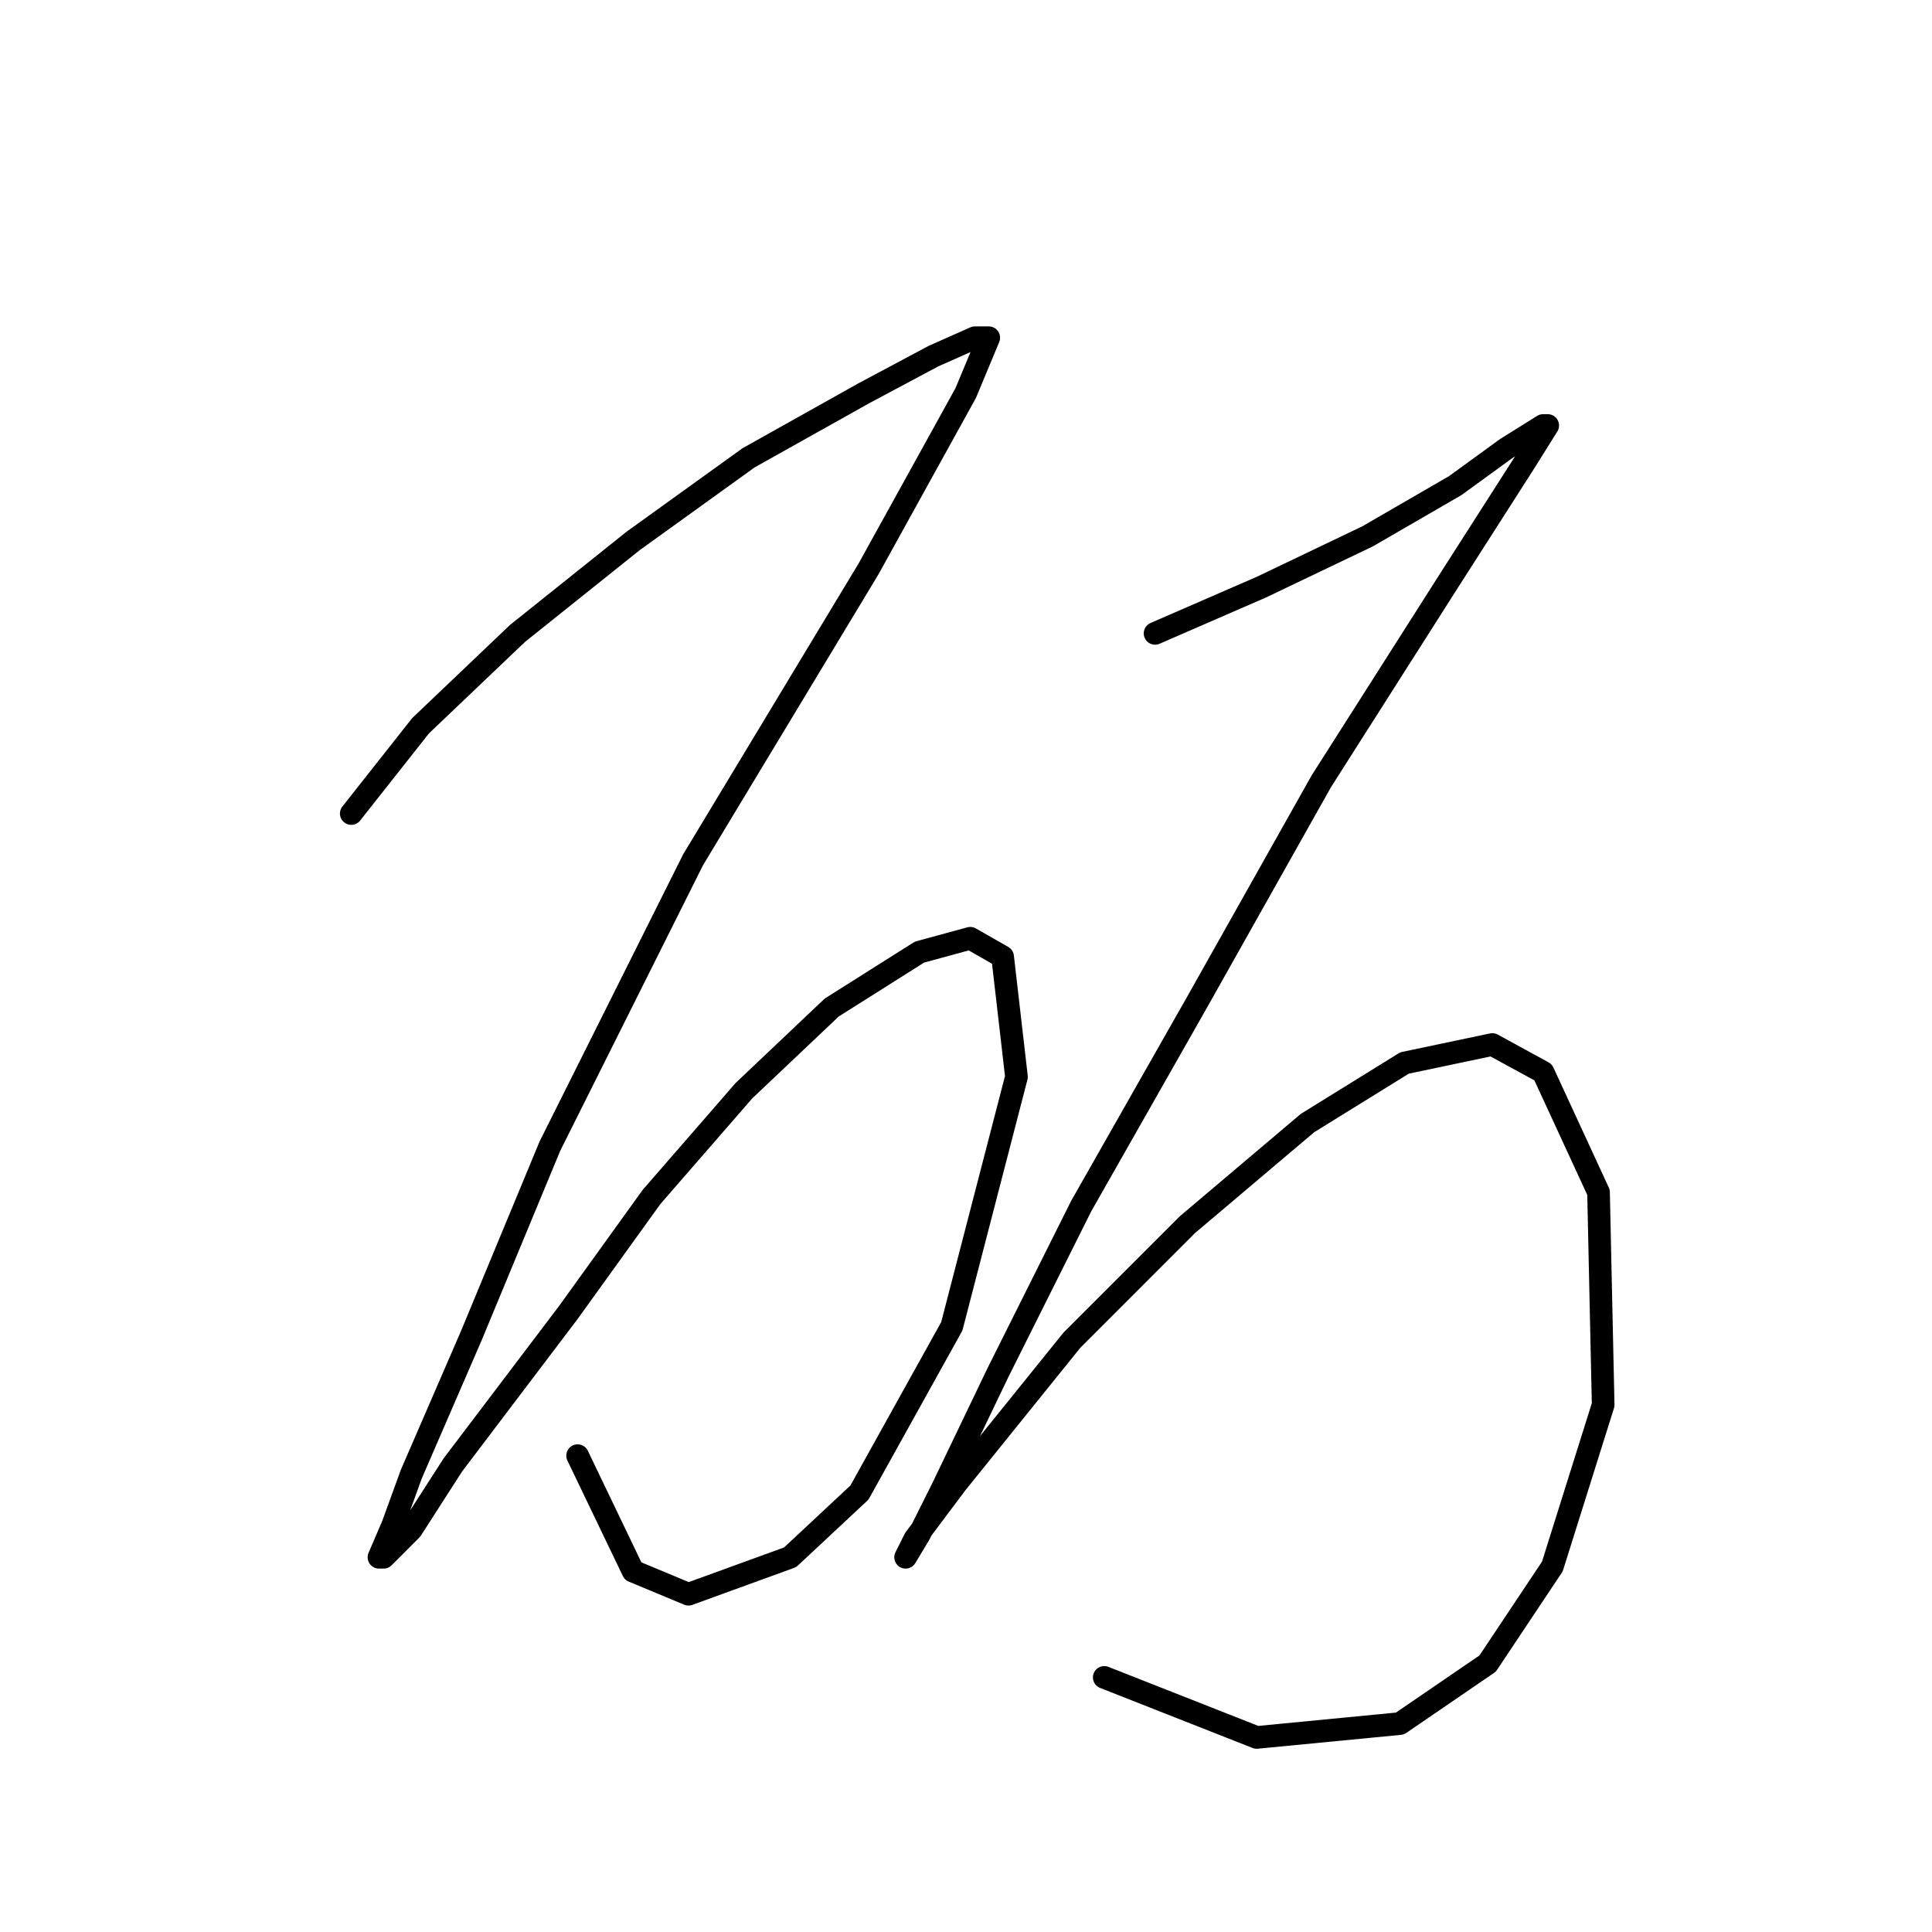 <?xml version="1.0" standalone="no"?>
    <svg width="256" height="256" xmlns="http://www.w3.org/2000/svg" version="1.1">
    <polyline stroke="black" stroke-width="3" stroke-linecap="round" fill="transparent" stroke-linejoin="round" points="46.544 107.798 55.726 96.168 68.58 83.925 83.883 71.683 99.186 60.665 114.488 52.095 123.67 47.198 129.179 44.75 131.015 44.75 127.955 52.095 115.1 75.356 91.84 113.919 72.865 151.87 62.459 176.966 54.501 195.33 52.053 202.063 50.216 206.348 50.829 206.348 54.501 202.675 60.01 194.106 75.313 173.906 86.331 158.603 98.573 144.524 110.204 133.506 121.834 126.161 128.567 124.325 132.852 126.773 134.688 142.688 126.119 175.742 113.876 197.778 104.695 206.348 91.228 211.245 83.883 208.184 76.537 192.881 76.537 192.881 " />
        <polyline stroke="black" stroke-width="3" stroke-linecap="round" fill="transparent" stroke-linejoin="round" points="153.052 83.925 167.13 77.804 181.209 71.071 192.839 64.338 199.572 59.441 204.469 56.38 205.081 56.38 202.021 61.277 192.227 76.58 175.088 103.513 158.561 132.894 143.258 159.827 132.24 181.863 124.894 197.166 121.834 203.287 119.997 206.348 121.222 203.899 126.731 196.554 142.034 177.579 157.336 162.276 173.251 148.809 186.106 140.852 197.736 138.403 204.469 142.076 211.814 157.991 212.427 186.148 205.693 207.572 197.124 220.427 185.494 228.384 166.518 230.22 146.318 222.263 146.318 222.263 " />
        </svg>